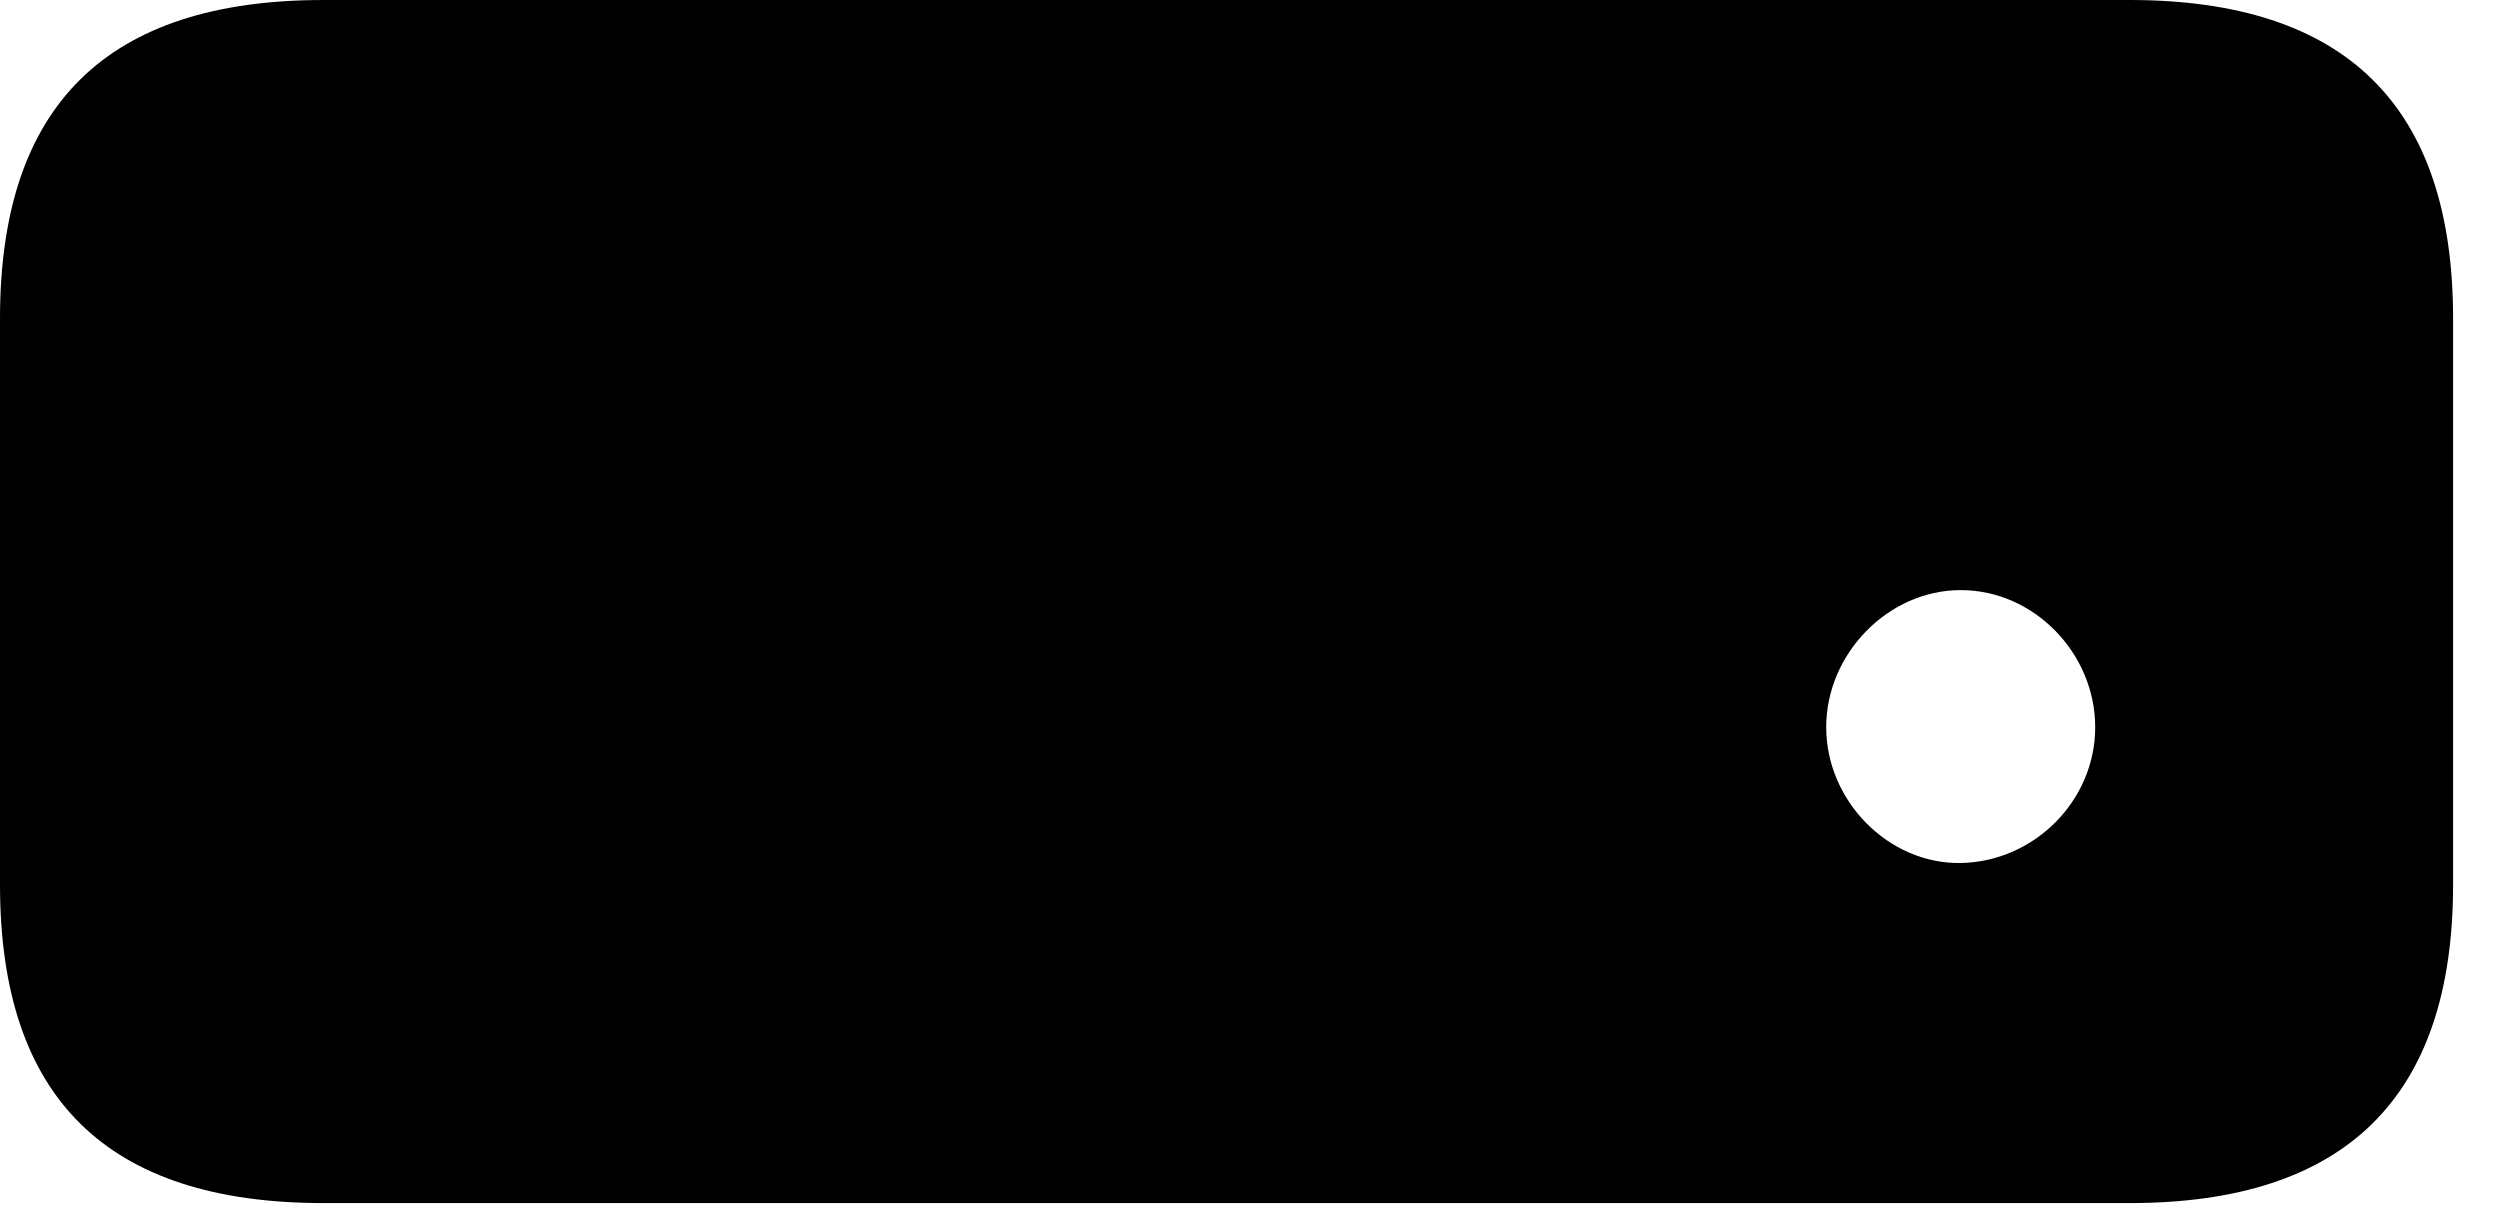 <svg version="1.1" xmlns="http://www.w3.org/2000/svg" xmlns:xlink="http://www.w3.org/1999/xlink" width="19.238" height="9.365" viewBox="0 0 19.238 9.365">
 <g>
  <rect height="9.365" opacity="0" width="19.238" x="0" y="0"/>
  <path d="M15.088 6.641C14.531 6.65 14.053 6.162 14.053 5.596C14.053 5.029 14.531 4.541 15.088 4.541C15.654 4.541 16.123 5.029 16.123 5.596C16.123 6.162 15.654 6.631 15.088 6.641ZM2.49 9.258L16.387 9.258C18.047 9.258 18.877 8.447 18.877 6.807L18.877 2.451C18.877 0.811 18.047 0 16.387 0L2.49 0C0.82 0 0 0.811 0 2.451L0 6.807C0 8.447 0.82 9.258 2.49 9.258Z" fill="currentColor"/>
 </g>
</svg>
